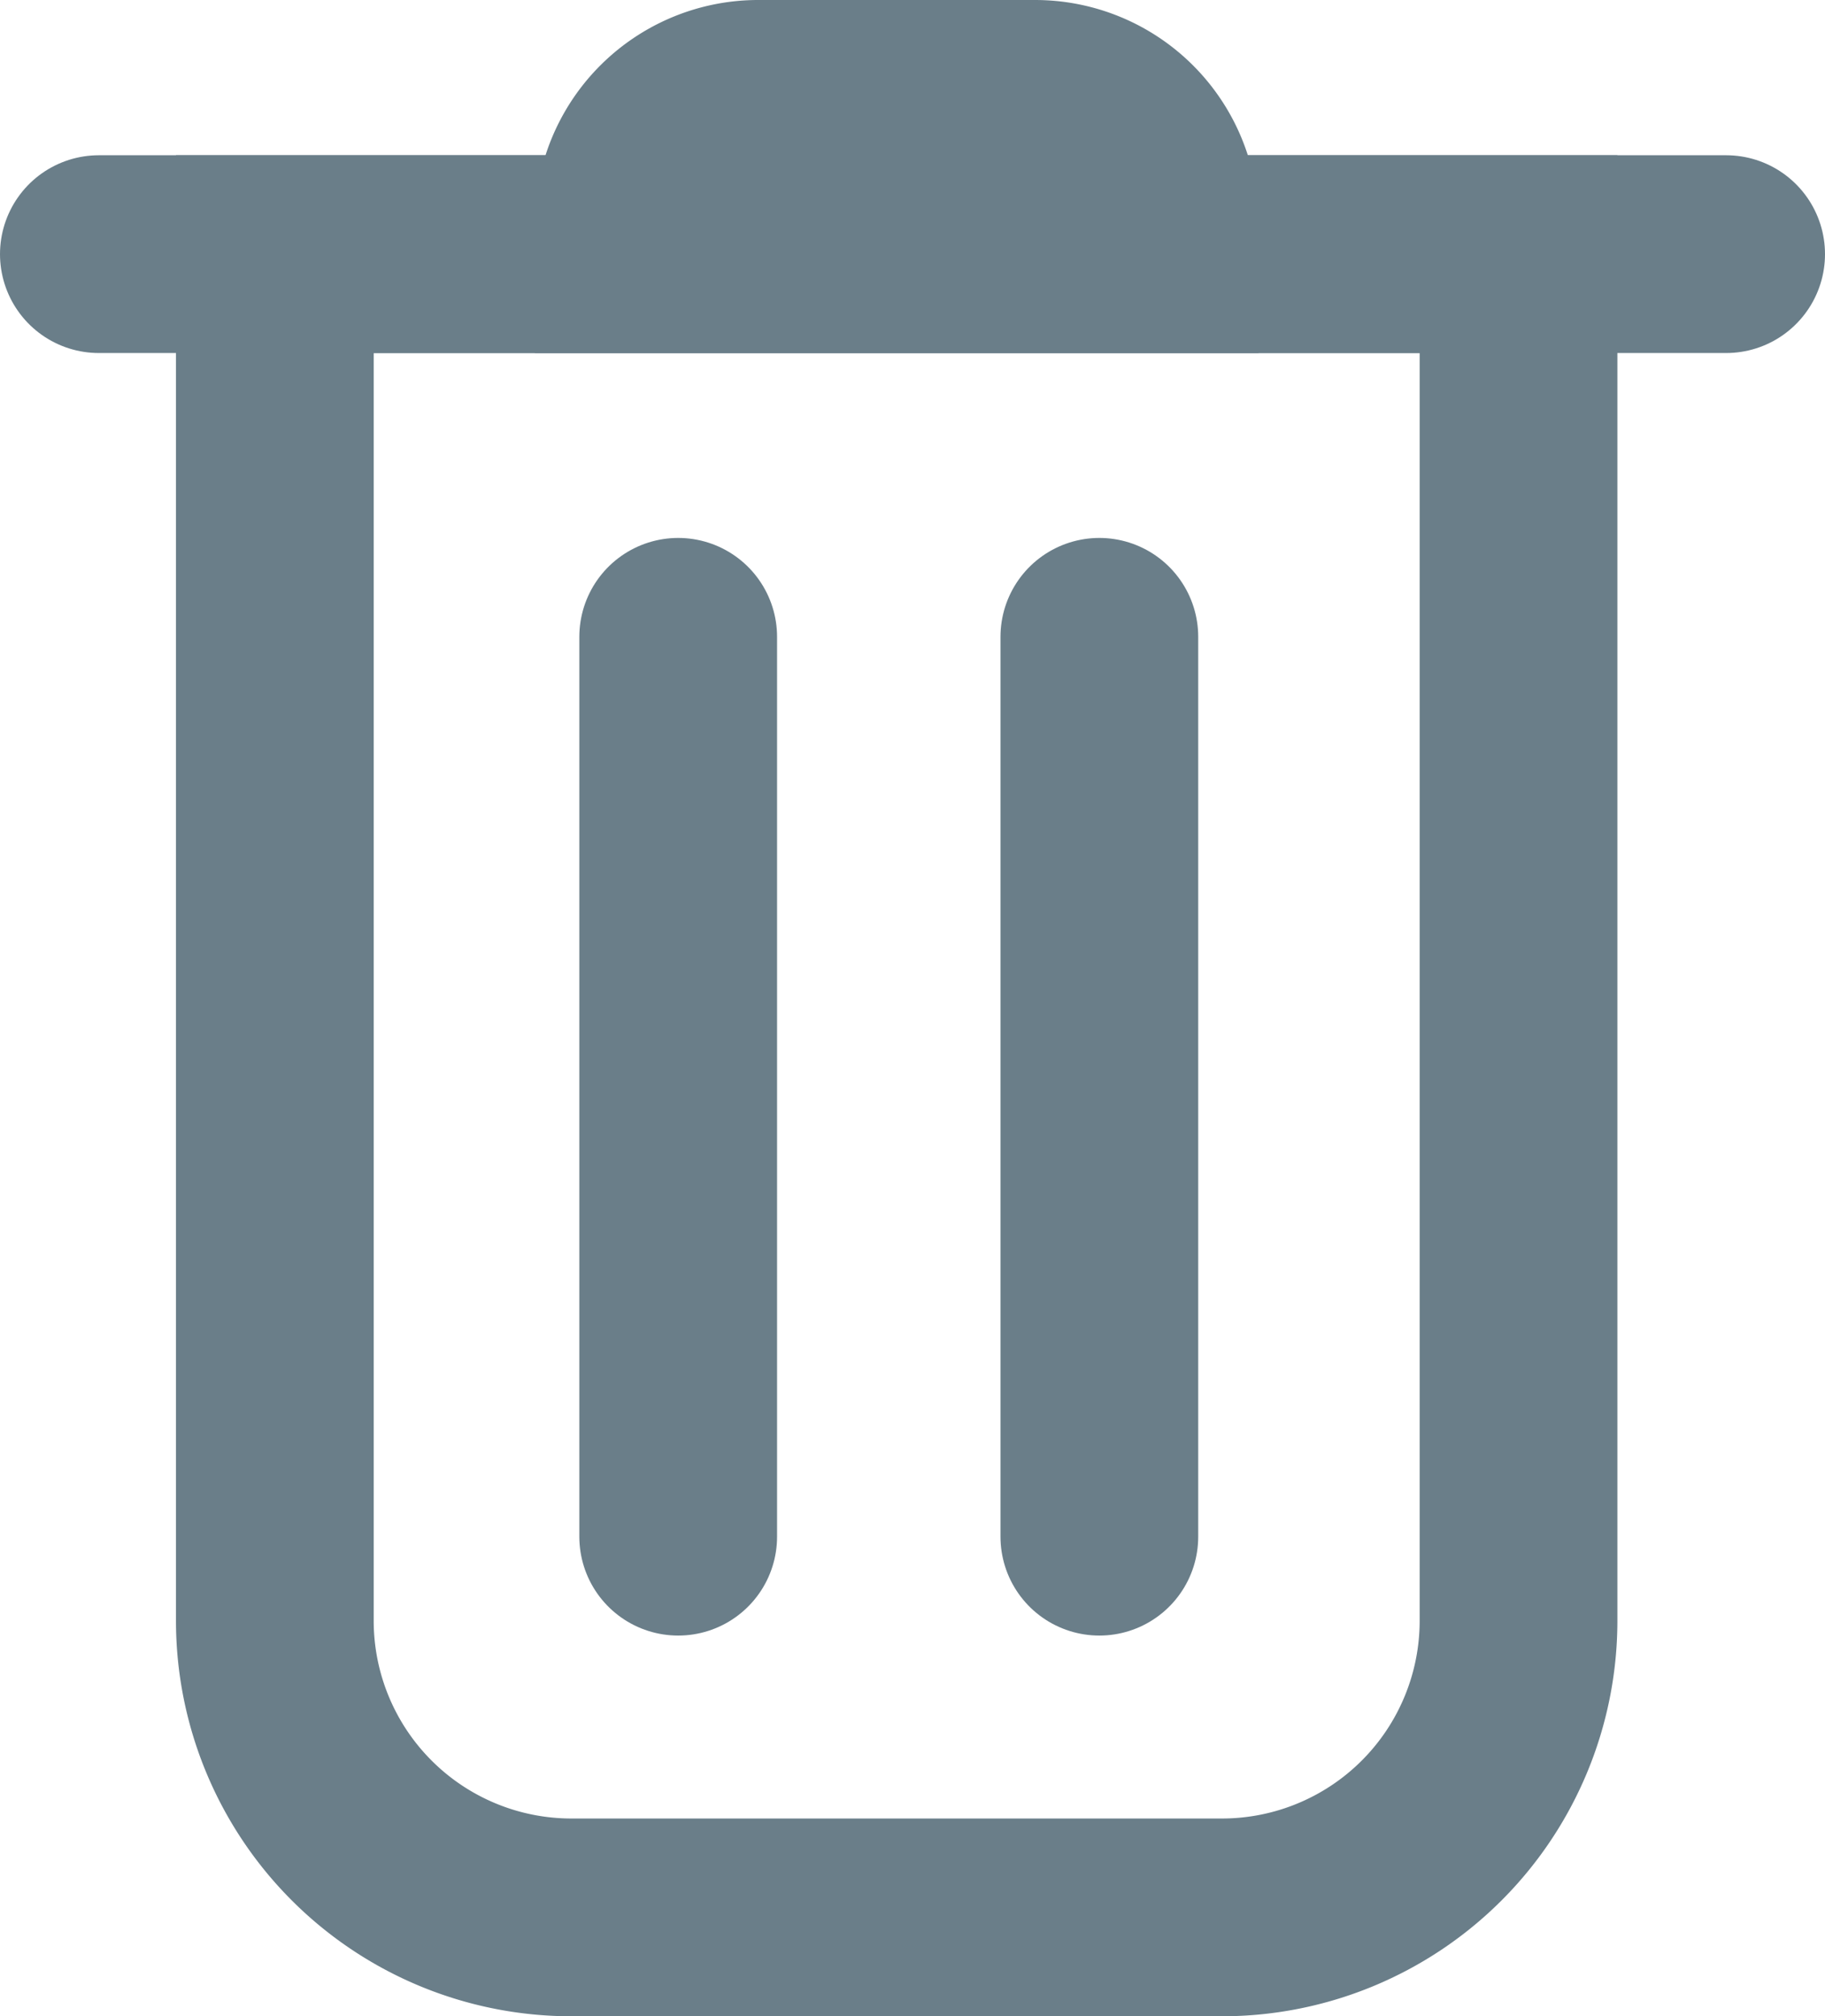 <svg xmlns="http://www.w3.org/2000/svg" viewBox="0 0 18.46 20.39"><defs><style>.cls-1{fill:none;stroke:#6a7e89;stroke-linecap:round;stroke-miterlimit:10;stroke-width:2px;}</style></defs><title>delete_sml</title><g id="Layer_2" data-name="Layer 2"><g id="Layer_1-2" data-name="Layer 1"><path class="cls-1" d="M2.78,2.57H15.36a0,0,0,0,1,0,0V16.39a3,3,0,0,1-3,3H5.78a3,3,0,0,1-3-3V2.57A0,0,0,0,1,2.78,2.57Z"/><line class="cls-1" x1="1" y1="2.57" x2="17.46" y2="2.57"/><path class="cls-1" d="M7.68,1h2.79a1.26,1.26,0,0,1,1.26,1.26v.31a0,0,0,0,1,0,0H6.41a0,0,0,0,1,0,0V2.26A1.26,1.26,0,0,1,7.68,1Z"/><line class="cls-1" x1="6.86" y1="6.44" x2="6.86" y2="15.54"/><line class="cls-1" x1="11.12" y1="6.44" x2="11.12" y2="15.54"/></g></g></svg>